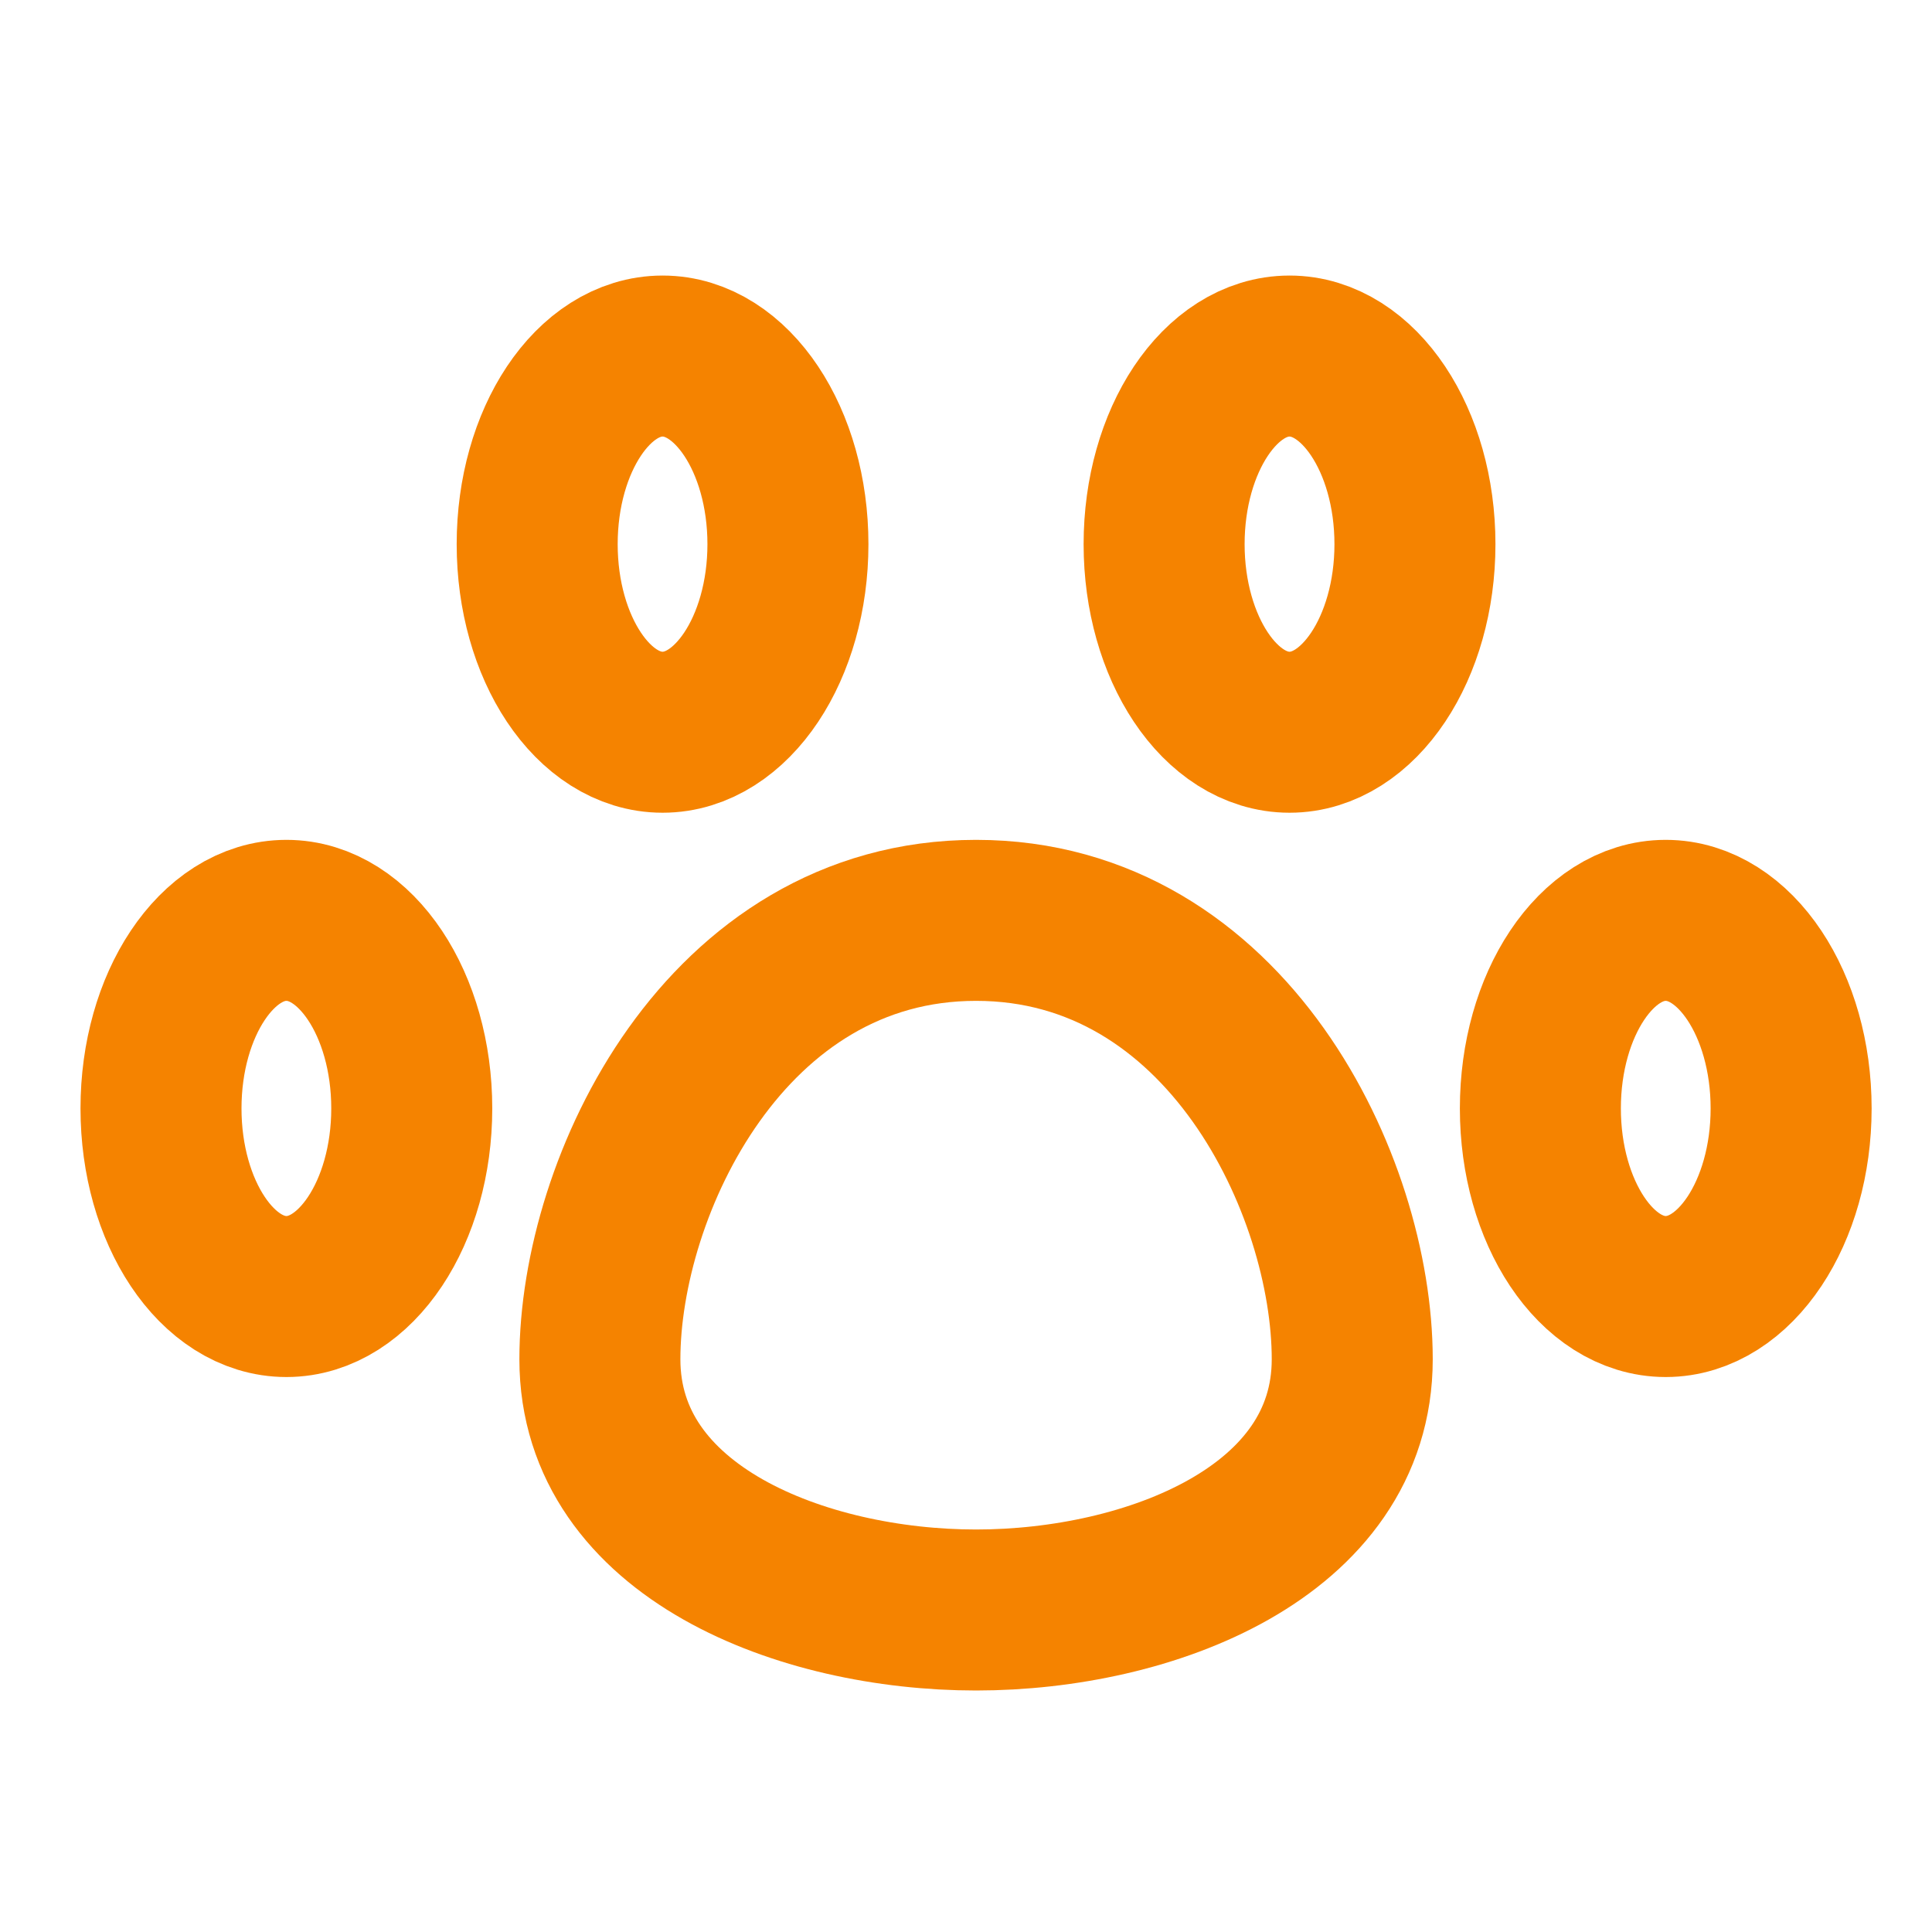 <svg width="24" height="24" viewBox="0 0 24 24" fill="none" xmlns="http://www.w3.org/2000/svg">
<g clip-path="url(#clip0_69_219)">
<path d="M3.558 16.106C4.418 16.106 5.115 15.06 5.115 13.769C5.115 12.479 4.418 11.433 3.558 11.433C2.697 11.433 2 12.479 2 13.769C2 15.06 2.697 16.106 3.558 16.106Z" stroke="#F58300" stroke-width="2" stroke-linecap="round" stroke-linejoin="round"/>
<path d="M8.231 9.096C9.091 9.096 9.788 8.05 9.788 6.76C9.788 5.469 9.091 4.423 8.231 4.423C7.37 4.423 6.673 5.469 6.673 6.76C6.673 8.05 7.37 9.096 8.231 9.096Z" stroke="#F58300" stroke-width="2" stroke-linecap="round" stroke-linejoin="round"/>
<path d="M16.019 9.096C16.879 9.096 17.577 8.05 17.577 6.76C17.577 5.469 16.879 4.423 16.019 4.423C15.159 4.423 14.461 5.469 14.461 6.76C14.461 8.05 15.159 9.096 16.019 9.096Z" stroke="#F58300" stroke-width="2" stroke-linecap="round" stroke-linejoin="round"/>
<path d="M20.692 16.106C21.553 16.106 22.25 15.06 22.25 13.769C22.25 12.479 21.553 11.433 20.692 11.433C19.832 11.433 19.135 12.479 19.135 13.769C19.135 15.06 19.832 16.106 20.692 16.106Z" stroke="#F58300" stroke-width="2" stroke-linecap="round" stroke-linejoin="round"/>
<path d="M16.798 16.885C16.798 19.034 14.275 20 12.125 20C9.976 20 7.452 19.034 7.452 16.885C7.452 14.735 9.01 11.433 12.125 11.433C15.241 11.433 16.798 14.735 16.798 16.885Z" stroke="#F58300" stroke-width="2" stroke-linecap="round" stroke-linejoin="round"/>
</g>
<defs>
<clipPath id="clip0_69_219">
<rect width="23" height="18" fill="white" transform="translate(1 3)"/>
</clipPath>
</defs>
</svg>
